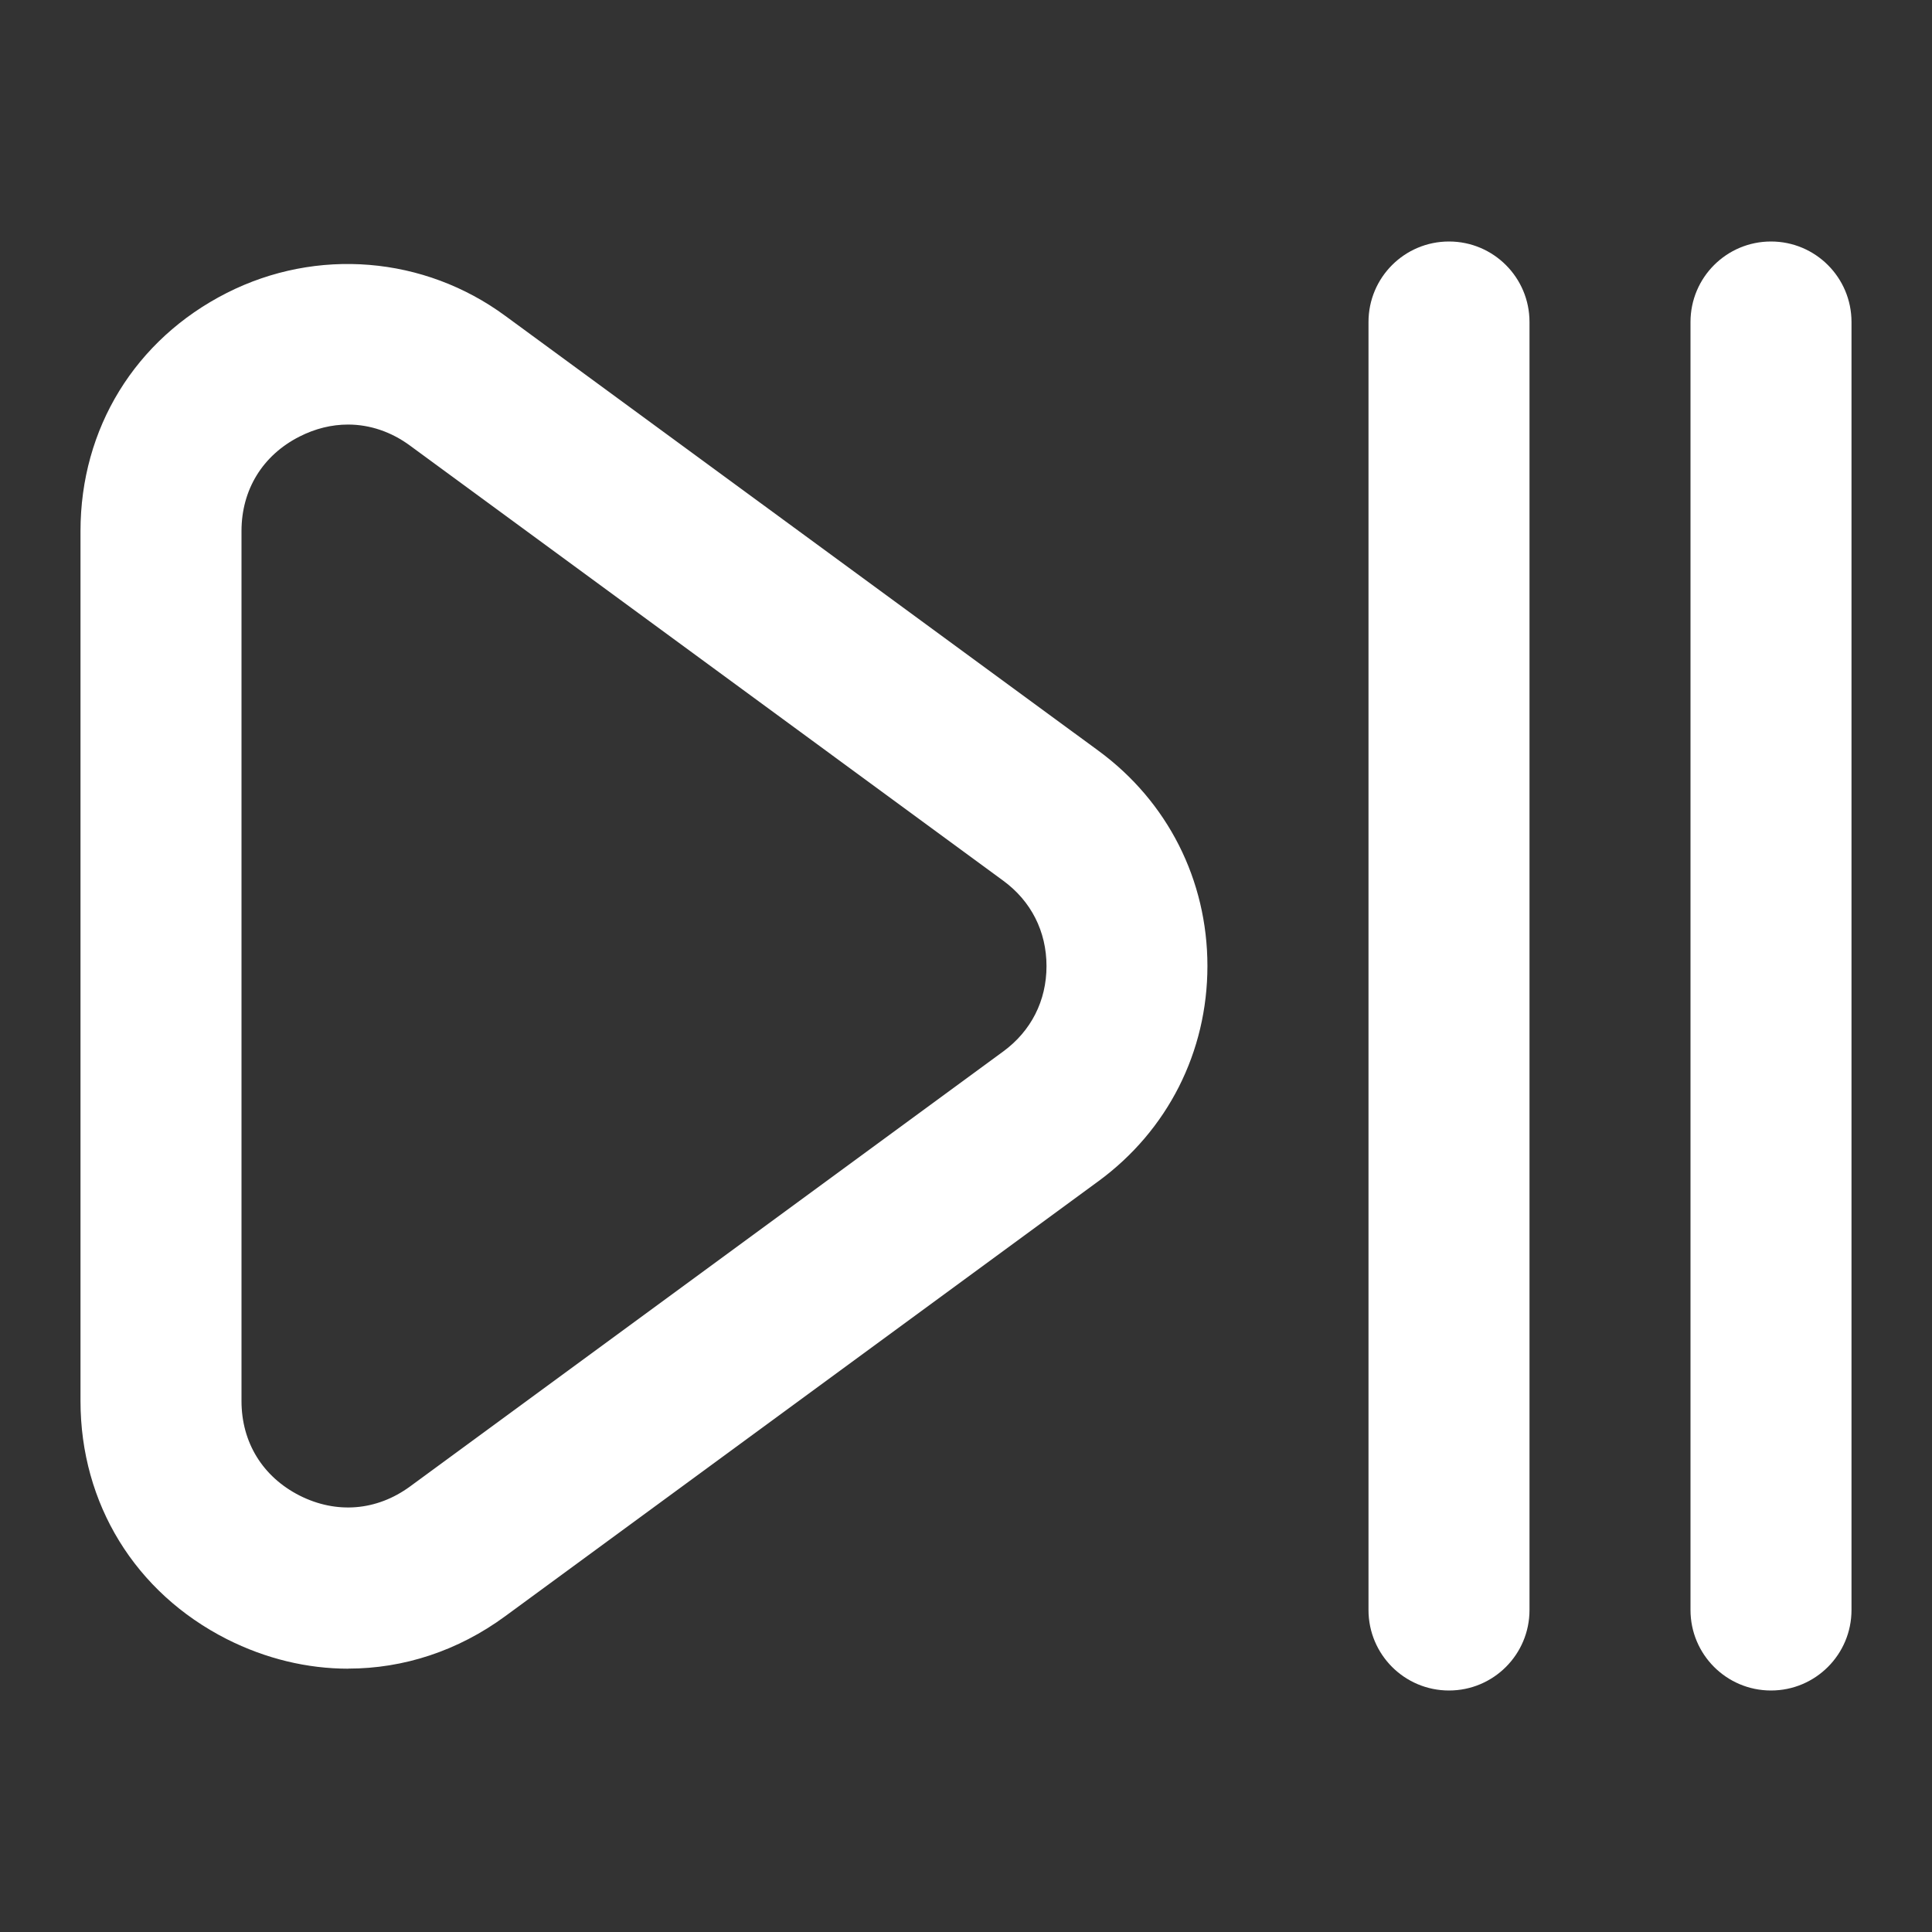 <?xml version="1.0" encoding="UTF-8"?>
<svg xmlns="http://www.w3.org/2000/svg" id="Layer_1" data-name="Layer 1" viewBox="0 0 24 24" width="512" height="512"><rect x="0" y="0" width="24" height="24" fill="#333333" stroke="none"/><path d="M22,21c-.553,0-1-.448-1-1V4c0-.552,.447-1,1-1s1,.448,1,1V20c0,.552-.447,1-1,1Zm-4,0c-.553,0-1-.448-1-1V4c0-.552,.447-1,1-1s1,.448,1,1V20c0,.552-.447,1-1,1Zm-13.673-.271c-.509,0-1.023-.122-1.509-.367-1.139-.578-1.818-1.683-1.818-2.958V6.597c0-1.275,.679-2.381,1.817-2.958,1.119-.567,2.452-.457,3.46,.285l7.368,5.402c.86,.631,1.354,1.606,1.354,2.674s-.494,2.043-1.355,2.674l-7.368,5.403c-.588,.432-1.265,.651-1.949,.651Zm-.003-15.455c-.205,0-.408,.05-.603,.149-.458,.232-.721,.66-.721,1.174v10.807c0,.514,.263,.941,.721,1.174,.459,.232,.959,.19,1.372-.112l7.369-5.404c.347-.254,.538-.631,.538-1.061s-.191-.807-.538-1.061L5.094,5.536c-.233-.172-.5-.262-.77-.262Z" fill="white"/></svg>
